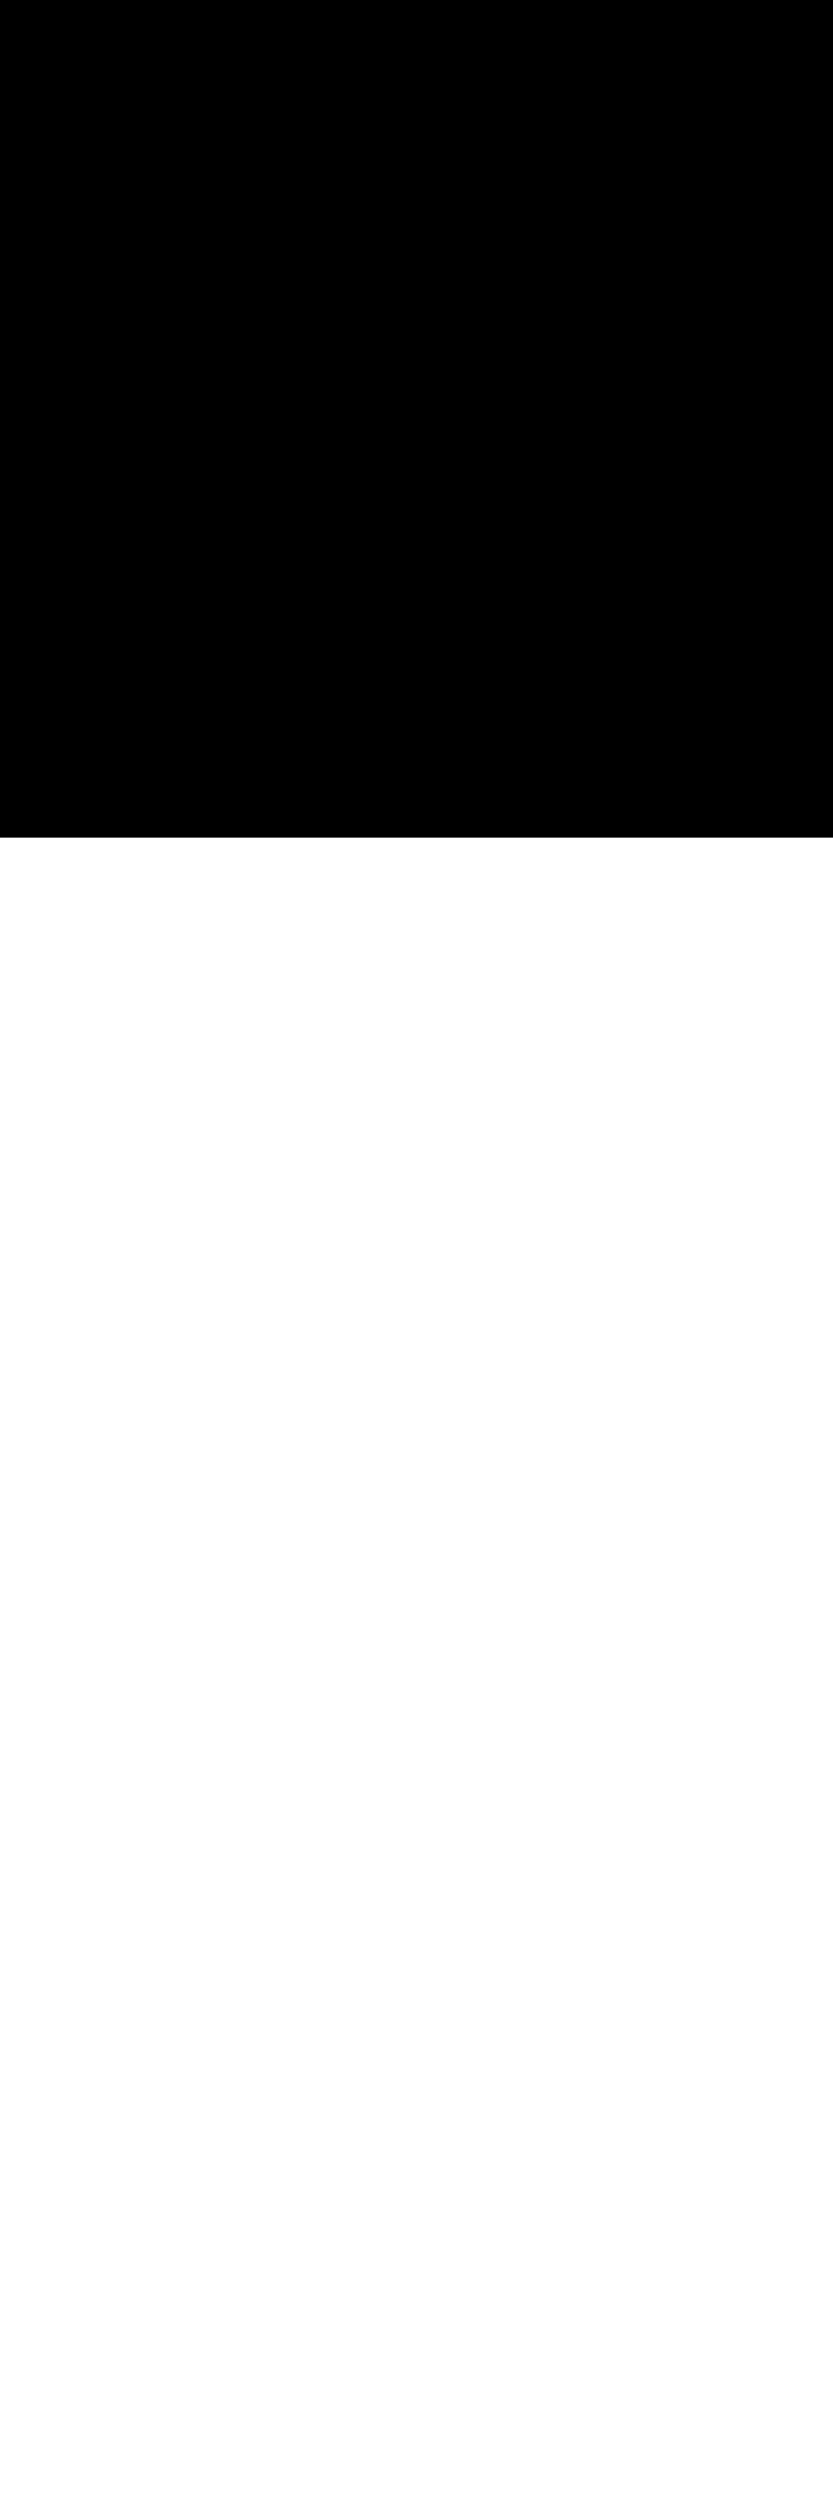 <?xml version="1.0" encoding="UTF-8"?>
<!-- Generated by jsxcad -->
<!DOCTYPE svg PUBLIC "-//W3C//DTD SVG 1.1 Tiny//EN" "http://www.w3.org/Graphics/SVG/1.1/DTD/svg11-tiny.dtd">
<svg baseProfile="tiny" height="30mm" width="10mm" viewBox="-5 -5 10 30" version="1.1" stroke="black" stroke-width=".1" fill="none" xmlns="http://www.w3.org/2000/svg">
<path fill="#000000" stroke="#000000" d="M-5 5 L-5 5 L5 5 L5 5 z"/>
<path fill="#000000" stroke="#000000" d="M-5 -5 L-5 -5 L-5 5 L-5 5 z"/>
<path fill="#000000" stroke="#000000" d="M5 -5 L5 -5 L-5 -5 L-5 -5 z"/>
<path fill="#000000" stroke="#000000" d="M5 5 L5 5 L5 -5 L5 -5 z"/>
<path fill="#000000" stroke="#000000" d="M-5 5 L5 5 L5 -5 L-5 -5 z"/>
<path fill="#000000" stroke="#000000" d="M-5 5 L-5 -5 L5 -5 L5 5 z"/>
<path fill="#000000" stroke="#000000" d="M0.314 -24.99 L0.314 -24.99 L3.0616169978683826e-16 -25 L3.0616169978683826e-16 -25 z"/>
<path fill="#000000" stroke="#000000" d="M0.627 -24.961 L0.627 -24.961 L0.314 -24.99 L0.314 -24.99 z"/>
<path fill="#000000" stroke="#000000" d="M0.937 -24.911 L0.937 -24.911 L0.627 -24.961 L0.627 -24.961 z"/>
<path fill="#000000" stroke="#000000" d="M1.243 -24.843 L1.243 -24.843 L0.937 -24.911 L0.937 -24.911 z"/>
<path fill="#000000" stroke="#000000" d="M1.545 -24.755 L1.545 -24.755 L1.243 -24.843 L1.243 -24.843 z"/>
<path fill="#000000" stroke="#000000" d="M3.187 -23.853 L3.187 -23.853 L2.939 -24.045 L2.939 -24.045 z"/>
<path fill="#000000" stroke="#000000" d="M2.939 -24.045 L2.939 -24.045 L2.679 -24.222 L2.679 -24.222 z"/>
<path fill="#000000" stroke="#000000" d="M2.409 -24.382 L2.409 -24.382 L2.129 -24.524 L2.129 -24.524 z"/>
<path fill="#000000" stroke="#000000" d="M2.679 -24.222 L2.679 -24.222 L2.409 -24.382 L2.409 -24.382 z"/>
<path fill="#000000" stroke="#000000" d="M2.129 -24.524 L2.129 -24.524 L1.841 -24.649 L1.841 -24.649 z"/>
<path fill="#000000" stroke="#000000" d="M1.841 -24.649 L1.841 -24.649 L1.545 -24.755 L1.545 -24.755 z"/>
<path fill="#000000" stroke="#000000" d="M3.423 -23.645 L3.423 -23.645 L3.187 -23.853 L3.187 -23.853 z"/>
<path fill="#000000" stroke="#000000" d="M3.645 -23.423 L3.645 -23.423 L3.423 -23.645 L3.423 -23.645 z"/>
<path fill="#000000" stroke="#000000" d="M3.853 -23.187 L3.853 -23.187 L3.645 -23.423 L3.645 -23.423 z"/>
<path fill="#000000" stroke="#000000" d="M4.045 -22.939 L4.045 -22.939 L3.853 -23.187 L3.853 -23.187 z"/>
<path fill="#000000" stroke="#000000" d="M4.222 -22.679 L4.222 -22.679 L4.045 -22.939 L4.045 -22.939 z"/>
<path fill="#000000" stroke="#000000" d="M4.649 -21.841 L4.649 -21.841 L4.524 -22.129 L4.524 -22.129 z"/>
<path fill="#000000" stroke="#000000" d="M4.755 -21.545 L4.755 -21.545 L4.649 -21.841 L4.649 -21.841 z"/>
<path fill="#000000" stroke="#000000" d="M4.524 -22.129 L4.524 -22.129 L4.382 -22.409 L4.382 -22.409 z"/>
<path fill="#000000" stroke="#000000" d="M4.382 -22.409 L4.382 -22.409 L4.222 -22.679 L4.222 -22.679 z"/>
<path fill="#000000" stroke="#000000" d="M4.843 -21.243 L4.843 -21.243 L4.755 -21.545 L4.755 -21.545 z"/>
<path fill="#000000" stroke="#000000" d="M4.911 -20.937 L4.911 -20.937 L4.843 -21.243 L4.843 -21.243 z"/>
<path fill="#000000" stroke="#000000" d="M4.961 -20.627 L4.961 -20.627 L4.911 -20.937 L4.911 -20.937 z"/>
<path fill="#000000" stroke="#000000" d="M4.99 -20.314 L4.99 -20.314 L4.961 -20.627 L4.961 -20.627 z"/>
<path fill="#000000" stroke="#000000" d="M5 -20 L5 -20 L4.99 -20.314 L4.99 -20.314 z"/>
<path fill="#000000" stroke="#000000" d="M4.99 -19.686 L4.99 -19.686 L5 -20 L5 -20 z"/>
<path fill="#000000" stroke="#000000" d="M4.961 -19.373 L4.961 -19.373 L4.99 -19.686 L4.99 -19.686 z"/>
<path fill="#000000" stroke="#000000" d="M4.911 -19.063 L4.911 -19.063 L4.961 -19.373 L4.961 -19.373 z"/>
<path fill="#000000" stroke="#000000" d="M4.843 -18.757 L4.843 -18.757 L4.911 -19.063 L4.911 -19.063 z"/>
<path fill="#000000" stroke="#000000" d="M4.755 -18.455 L4.755 -18.455 L4.843 -18.757 L4.843 -18.757 z"/>
<path fill="#000000" stroke="#000000" d="M4.649 -18.159 L4.649 -18.159 L4.755 -18.455 L4.755 -18.455 z"/>
<path fill="#000000" stroke="#000000" d="M4.524 -17.871 L4.524 -17.871 L4.649 -18.159 L4.649 -18.159 z"/>
<path fill="#000000" stroke="#000000" d="M4.382 -17.591 L4.382 -17.591 L4.524 -17.871 L4.524 -17.871 z"/>
<path fill="#000000" stroke="#000000" d="M3.853 -16.813 L3.853 -16.813 L4.045 -17.061 L4.045 -17.061 z"/>
<path fill="#000000" stroke="#000000" d="M4.222 -17.321 L4.222 -17.321 L4.382 -17.591 L4.382 -17.591 z"/>
<path fill="#000000" stroke="#000000" d="M4.045 -17.061 L4.045 -17.061 L4.222 -17.321 L4.222 -17.321 z"/>
<path fill="#000000" stroke="#000000" d="M3.645 -16.577 L3.645 -16.577 L3.853 -16.813 L3.853 -16.813 z"/>
<path fill="#000000" stroke="#000000" d="M3.423 -16.355 L3.423 -16.355 L3.645 -16.577 L3.645 -16.577 z"/>
<path fill="#000000" stroke="#000000" d="M3.187 -16.147 L3.187 -16.147 L3.423 -16.355 L3.423 -16.355 z"/>
<path fill="#000000" stroke="#000000" d="M2.939 -15.955 L2.939 -15.955 L3.187 -16.147 L3.187 -16.147 z"/>
<path fill="#000000" stroke="#000000" d="M2.679 -15.778 L2.679 -15.778 L2.939 -15.955 L2.939 -15.955 z"/>
<path fill="#000000" stroke="#000000" d="M1.841 -15.351 L1.841 -15.351 L2.129 -15.476 L2.129 -15.476 z"/>
<path fill="#000000" stroke="#000000" d="M2.409 -15.618 L2.409 -15.618 L2.679 -15.778 L2.679 -15.778 z"/>
<path fill="#000000" stroke="#000000" d="M2.129 -15.476 L2.129 -15.476 L2.409 -15.618 L2.409 -15.618 z"/>
<path fill="#000000" stroke="#000000" d="M1.243 -15.157 L1.243 -15.157 L1.545 -15.245 L1.545 -15.245 z"/>
<path fill="#000000" stroke="#000000" d="M0.937 -15.089 L0.937 -15.089 L1.243 -15.157 L1.243 -15.157 z"/>
<path fill="#000000" stroke="#000000" d="M0.627 -15.039 L0.627 -15.039 L0.937 -15.089 L0.937 -15.089 z"/>
<path fill="#000000" stroke="#000000" d="M0.314 -15.01 L0.314 -15.01 L0.627 -15.039 L0.627 -15.039 z"/>
<path fill="#000000" stroke="#000000" d="M3.6368307736623075e-15 -15 L3.6368307736623075e-15 -15 L0.314 -15.01 L0.314 -15.01 z"/>
<path fill="#000000" stroke="#000000" d="M-0.314 -15.01 L-0.314 -15.01 L3.6368307736623075e-15 -15 L3.6368307736623075e-15 -15 z"/>
<path fill="#000000" stroke="#000000" d="M-0.627 -15.039 L-0.627 -15.039 L-0.314 -15.01 L-0.314 -15.01 z"/>
<path fill="#000000" stroke="#000000" d="M-1.545 -15.245 L-1.545 -15.245 L-1.243 -15.157 L-1.243 -15.157 z"/>
<path fill="#000000" stroke="#000000" d="M-0.937 -15.089 L-0.937 -15.089 L-0.627 -15.039 L-0.627 -15.039 z"/>
<path fill="#000000" stroke="#000000" d="M-1.243 -15.157 L-1.243 -15.157 L-0.937 -15.089 L-0.937 -15.089 z"/>
<path fill="#000000" stroke="#000000" d="M1.545 -15.245 L1.545 -15.245 L1.841 -15.351 L1.841 -15.351 z"/>
<path fill="#000000" stroke="#000000" d="M-1.841 -15.351 L-1.841 -15.351 L-1.545 -15.245 L-1.545 -15.245 z"/>
<path fill="#000000" stroke="#000000" d="M-2.129 -15.476 L-2.129 -15.476 L-1.841 -15.351 L-1.841 -15.351 z"/>
<path fill="#000000" stroke="#000000" d="M-2.409 -15.618 L-2.409 -15.618 L-2.129 -15.476 L-2.129 -15.476 z"/>
<path fill="#000000" stroke="#000000" d="M-2.679 -15.778 L-2.679 -15.778 L-2.409 -15.618 L-2.409 -15.618 z"/>
<path fill="#000000" stroke="#000000" d="M-3.187 -16.147 L-3.187 -16.147 L-2.939 -15.955 L-2.939 -15.955 z"/>
<path fill="#000000" stroke="#000000" d="M-3.423 -16.355 L-3.423 -16.355 L-3.187 -16.147 L-3.187 -16.147 z"/>
<path fill="#000000" stroke="#000000" d="M-2.939 -15.955 L-2.939 -15.955 L-2.679 -15.778 L-2.679 -15.778 z"/>
<path fill="#000000" stroke="#000000" d="M-3.645 -16.577 L-3.645 -16.577 L-3.423 -16.355 L-3.423 -16.355 z"/>
<path fill="#000000" stroke="#000000" d="M-3.853 -16.813 L-3.853 -16.813 L-3.645 -16.577 L-3.645 -16.577 z"/>
<path fill="#000000" stroke="#000000" d="M-4.045 -17.061 L-4.045 -17.061 L-3.853 -16.813 L-3.853 -16.813 z"/>
<path fill="#000000" stroke="#000000" d="M-4.222 -17.321 L-4.222 -17.321 L-4.045 -17.061 L-4.045 -17.061 z"/>
<path fill="#000000" stroke="#000000" d="M-4.382 -17.591 L-4.382 -17.591 L-4.222 -17.321 L-4.222 -17.321 z"/>
<path fill="#000000" stroke="#000000" d="M-4.524 -17.871 L-4.524 -17.871 L-4.382 -17.591 L-4.382 -17.591 z"/>
<path fill="#000000" stroke="#000000" d="M-4.649 -18.159 L-4.649 -18.159 L-4.524 -17.871 L-4.524 -17.871 z"/>
<path fill="#000000" stroke="#000000" d="M-4.755 -18.455 L-4.755 -18.455 L-4.649 -18.159 L-4.649 -18.159 z"/>
<path fill="#000000" stroke="#000000" d="M-4.843 -18.757 L-4.843 -18.757 L-4.755 -18.455 L-4.755 -18.455 z"/>
<path fill="#000000" stroke="#000000" d="M-4.99 -19.686 L-4.99 -19.686 L-4.961 -19.373 L-4.961 -19.373 z"/>
<path fill="#000000" stroke="#000000" d="M-5 -20 L-5 -20 L-4.99 -19.686 L-4.99 -19.686 z"/>
<path fill="#000000" stroke="#000000" d="M-4.911 -19.063 L-4.911 -19.063 L-4.843 -18.757 L-4.843 -18.757 z"/>
<path fill="#000000" stroke="#000000" d="M-4.99 -20.314 L-4.99 -20.314 L-5 -20 L-5 -20 z"/>
<path fill="#000000" stroke="#000000" d="M-4.961 -20.627 L-4.961 -20.627 L-4.99 -20.314 L-4.99 -20.314 z"/>
<path fill="#000000" stroke="#000000" d="M-4.911 -20.937 L-4.911 -20.937 L-4.961 -20.627 L-4.961 -20.627 z"/>
<path fill="#000000" stroke="#000000" d="M-4.961 -19.373 L-4.961 -19.373 L-4.911 -19.063 L-4.911 -19.063 z"/>
<path fill="#000000" stroke="#000000" d="M-4.843 -21.243 L-4.843 -21.243 L-4.911 -20.937 L-4.911 -20.937 z"/>
<path fill="#000000" stroke="#000000" d="M-4.755 -21.545 L-4.755 -21.545 L-4.843 -21.243 L-4.843 -21.243 z"/>
<path fill="#000000" stroke="#000000" d="M-4.649 -21.841 L-4.649 -21.841 L-4.755 -21.545 L-4.755 -21.545 z"/>
<path fill="#000000" stroke="#000000" d="M-4.524 -22.129 L-4.524 -22.129 L-4.649 -21.841 L-4.649 -21.841 z"/>
<path fill="#000000" stroke="#000000" d="M-4.382 -22.409 L-4.382 -22.409 L-4.524 -22.129 L-4.524 -22.129 z"/>
<path fill="#000000" stroke="#000000" d="M-4.222 -22.679 L-4.222 -22.679 L-4.382 -22.409 L-4.382 -22.409 z"/>
<path fill="#000000" stroke="#000000" d="M-4.045 -22.939 L-4.045 -22.939 L-4.222 -22.679 L-4.222 -22.679 z"/>
<path fill="#000000" stroke="#000000" d="M-3.853 -23.187 L-3.853 -23.187 L-4.045 -22.939 L-4.045 -22.939 z"/>
<path fill="#000000" stroke="#000000" d="M-3.645 -23.423 L-3.645 -23.423 L-3.853 -23.187 L-3.853 -23.187 z"/>
<path fill="#000000" stroke="#000000" d="M-2.939 -24.045 L-2.939 -24.045 L-3.187 -23.853 L-3.187 -23.853 z"/>
<path fill="#000000" stroke="#000000" d="M-3.423 -23.645 L-3.423 -23.645 L-3.645 -23.423 L-3.645 -23.423 z"/>
<path fill="#000000" stroke="#000000" d="M-3.187 -23.853 L-3.187 -23.853 L-3.423 -23.645 L-3.423 -23.645 z"/>
<path fill="#000000" stroke="#000000" d="M-2.129 -24.524 L-2.129 -24.524 L-2.409 -24.382 L-2.409 -24.382 z"/>
<path fill="#000000" stroke="#000000" d="M-1.841 -24.649 L-1.841 -24.649 L-2.129 -24.524 L-2.129 -24.524 z"/>
<path fill="#000000" stroke="#000000" d="M-1.545 -24.755 L-1.545 -24.755 L-1.841 -24.649 L-1.841 -24.649 z"/>
<path fill="#000000" stroke="#000000" d="M-1.243 -24.843 L-1.243 -24.843 L-1.545 -24.755 L-1.545 -24.755 z"/>
<path fill="#000000" stroke="#000000" d="M-0.937 -24.911 L-0.937 -24.911 L-1.243 -24.843 L-1.243 -24.843 z"/>
<path fill="#000000" stroke="#000000" d="M-0.627 -24.961 L-0.627 -24.961 L-0.937 -24.911 L-0.937 -24.911 z"/>
<path fill="#000000" stroke="#000000" d="M-2.409 -24.382 L-2.409 -24.382 L-2.679 -24.222 L-2.679 -24.222 z"/>
<path fill="#000000" stroke="#000000" d="M-2.679 -24.222 L-2.679 -24.222 L-2.939 -24.045 L-2.939 -24.045 z"/>
<path fill="#000000" stroke="#000000" d="M-0.314 -24.99 L-0.314 -24.99 L-0.627 -24.961 L-0.627 -24.961 z"/>
<path fill="#000000" stroke="#000000" d="M3.0616169978683826e-16 -25 L3.0616169978683826e-16 -25 L-0.314 -24.99 L-0.314 -24.99 z"/>
<path fill="#000000" stroke="#000000" d="M0.314 -24.99 L3.061616997868383e-16 -25 L-0.314 -24.99 L-0.627 -24.961 L-0.937 -24.911 L-1.243 -24.843 L-1.545 -24.755 L-1.841 -24.649 L-2.129 -24.524 L-2.409 -24.382 L-2.679 -24.222 L-2.939 -24.045 L-3.187 -23.853 L-3.423 -23.645 L-3.645 -23.423 L-3.853 -23.187 L-4.045 -22.939 L-4.222 -22.679 L-4.382 -22.409 L-4.524 -22.129 L-4.649 -21.841 L-4.755 -21.545 L-4.843 -21.243 L-4.911 -20.937 L-4.961 -20.627 L-4.99 -20.314 L-5 -20 L-4.99 -19.686 L-4.961 -19.373 L-4.911 -19.063 L-4.843 -18.757 L-4.755 -18.455 L-4.649 -18.159 L-4.524 -17.871 L-4.382 -17.591 L-4.222 -17.321 L-4.045 -17.061 L-3.853 -16.813 L-3.645 -16.577 L-3.423 -16.355 L-3.187 -16.147 L-2.939 -15.955 L-2.679 -15.778 L-2.409 -15.618 L-2.129 -15.476 L-1.841 -15.351 L-1.545 -15.245 L-1.243 -15.157 L-0.937 -15.089 L-0.627 -15.039 L-0.314 -15.01 L3.636830773662308e-15 -15 L0.314 -15.01 L0.627 -15.039 L0.937 -15.089 L1.243 -15.157 L1.545 -15.245 L1.841 -15.351 L2.129 -15.476 L2.409 -15.618 L2.679 -15.778 L2.939 -15.955 L3.187 -16.147 L3.423 -16.355 L3.645 -16.577 L3.853 -16.813 L4.045 -17.061 L4.222 -17.321 L4.382 -17.591 L4.524 -17.871 L4.649 -18.159 L4.755 -18.455 L4.843 -18.757 L4.911 -19.063 L4.961 -19.373 L4.99 -19.686 L5 -20 L4.99 -20.314 L4.961 -20.627 L4.911 -20.937 L4.843 -21.243 L4.755 -21.545 L4.649 -21.841 L4.524 -22.129 L4.382 -22.409 L4.222 -22.679 L4.045 -22.939 L3.853 -23.187 L3.645 -23.423 L3.423 -23.645 L3.187 -23.853 L2.939 -24.045 L2.679 -24.222 L2.409 -24.382 L2.129 -24.524 L1.841 -24.649 L1.545 -24.755 L1.243 -24.843 L0.937 -24.911 L0.627 -24.961 z"/>
<path fill="#000000" stroke="#000000" d="M3.061616997868383e-16 -25 L0.314 -24.99 L0.627 -24.961 L0.937 -24.911 L1.243 -24.843 L1.545 -24.755 L1.841 -24.649 L2.129 -24.524 L2.409 -24.382 L2.679 -24.222 L2.939 -24.045 L3.187 -23.853 L3.423 -23.645 L3.645 -23.423 L3.853 -23.187 L4.045 -22.939 L4.222 -22.679 L4.382 -22.409 L4.524 -22.129 L4.649 -21.841 L4.755 -21.545 L4.843 -21.243 L4.911 -20.937 L4.961 -20.627 L4.99 -20.314 L5 -20 L4.99 -19.686 L4.961 -19.373 L4.911 -19.063 L4.843 -18.757 L4.755 -18.455 L4.649 -18.159 L4.524 -17.871 L4.382 -17.591 L4.222 -17.321 L4.045 -17.061 L3.853 -16.813 L3.645 -16.577 L3.423 -16.355 L3.187 -16.147 L2.939 -15.955 L2.679 -15.778 L2.409 -15.618 L2.129 -15.476 L1.841 -15.351 L1.545 -15.245 L1.243 -15.157 L0.937 -15.089 L0.627 -15.039 L0.314 -15.01 L3.636830773662308e-15 -15 L-0.314 -15.01 L-0.627 -15.039 L-0.937 -15.089 L-1.243 -15.157 L-1.545 -15.245 L-1.841 -15.351 L-2.129 -15.476 L-2.409 -15.618 L-2.679 -15.778 L-2.939 -15.955 L-3.187 -16.147 L-3.423 -16.355 L-3.645 -16.577 L-3.853 -16.813 L-4.045 -17.061 L-4.222 -17.321 L-4.382 -17.591 L-4.524 -17.871 L-4.649 -18.159 L-4.755 -18.455 L-4.843 -18.757 L-4.911 -19.063 L-4.961 -19.373 L-4.99 -19.686 L-5 -20 L-4.99 -20.314 L-4.961 -20.627 L-4.911 -20.937 L-4.843 -21.243 L-4.755 -21.545 L-4.649 -21.841 L-4.524 -22.129 L-4.382 -22.409 L-4.222 -22.679 L-4.045 -22.939 L-3.853 -23.187 L-3.645 -23.423 L-3.423 -23.645 L-3.187 -23.853 L-2.939 -24.045 L-2.679 -24.222 L-2.409 -24.382 L-2.129 -24.524 L-1.841 -24.649 L-1.545 -24.755 L-1.243 -24.843 L-0.937 -24.911 L-0.627 -24.961 L-0.314 -24.99 z"/>
</svg>